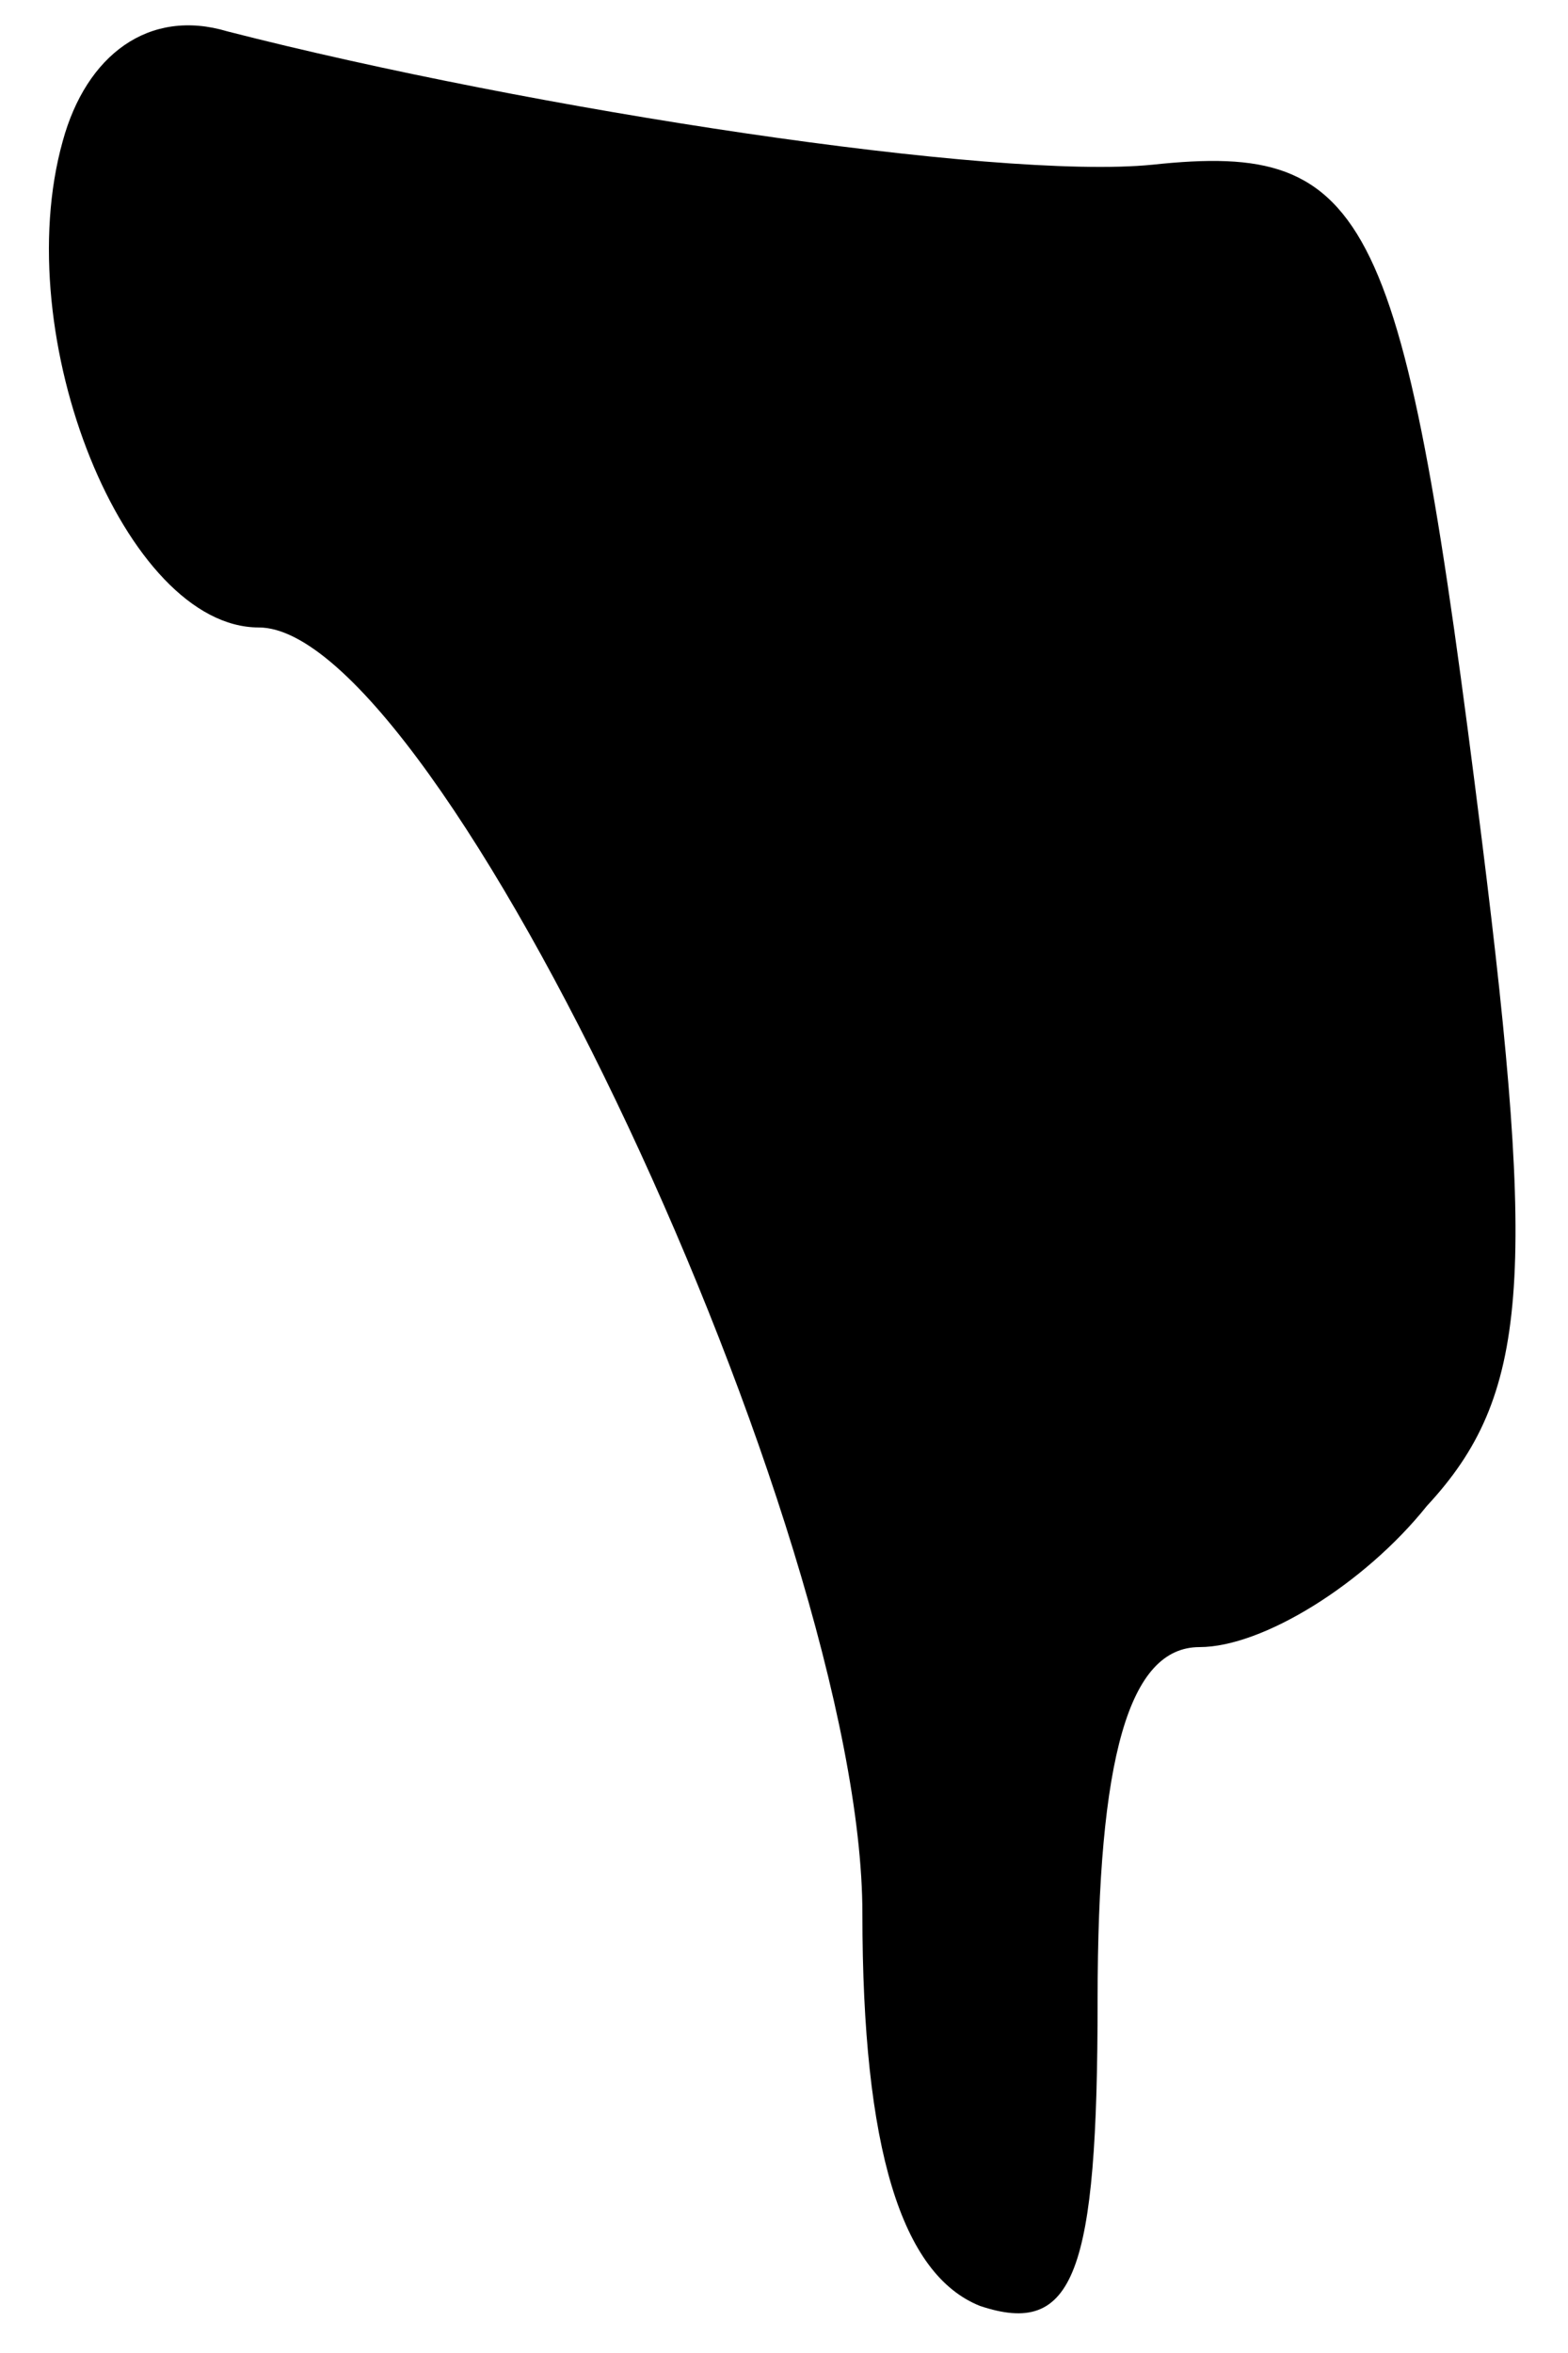 <?xml version="1.0" standalone="no"?>
<!DOCTYPE svg PUBLIC "-//W3C//DTD SVG 20010904//EN"
 "http://www.w3.org/TR/2001/REC-SVG-20010904/DTD/svg10.dtd">
<svg version="1.0" xmlns="http://www.w3.org/2000/svg"
 width="20pt" height="30pt" viewBox="0 0 20 30"
 preserveAspectRatio="xMidYMid meet">
<g transform="translate(0,30) scale(0.1,-0.1)"
fill="#000000" stroke="none">
<path fill="#000000" stroke="none" d="M8 282 c-7 -25 8 -62 25 -62 23 0 77
-115 77 -164 0 -30 5 -46 15 -50 12 -4 15 4 15 39 0 31 4 45 13 45 8 0 21 8
29 18 13 14 14 29 7 85 -10 80 -14 89 -42 86 -20 -2 -79 7 -118 17 -10 3 -18
-3 -21 -14z"/>
</g>
</svg>
